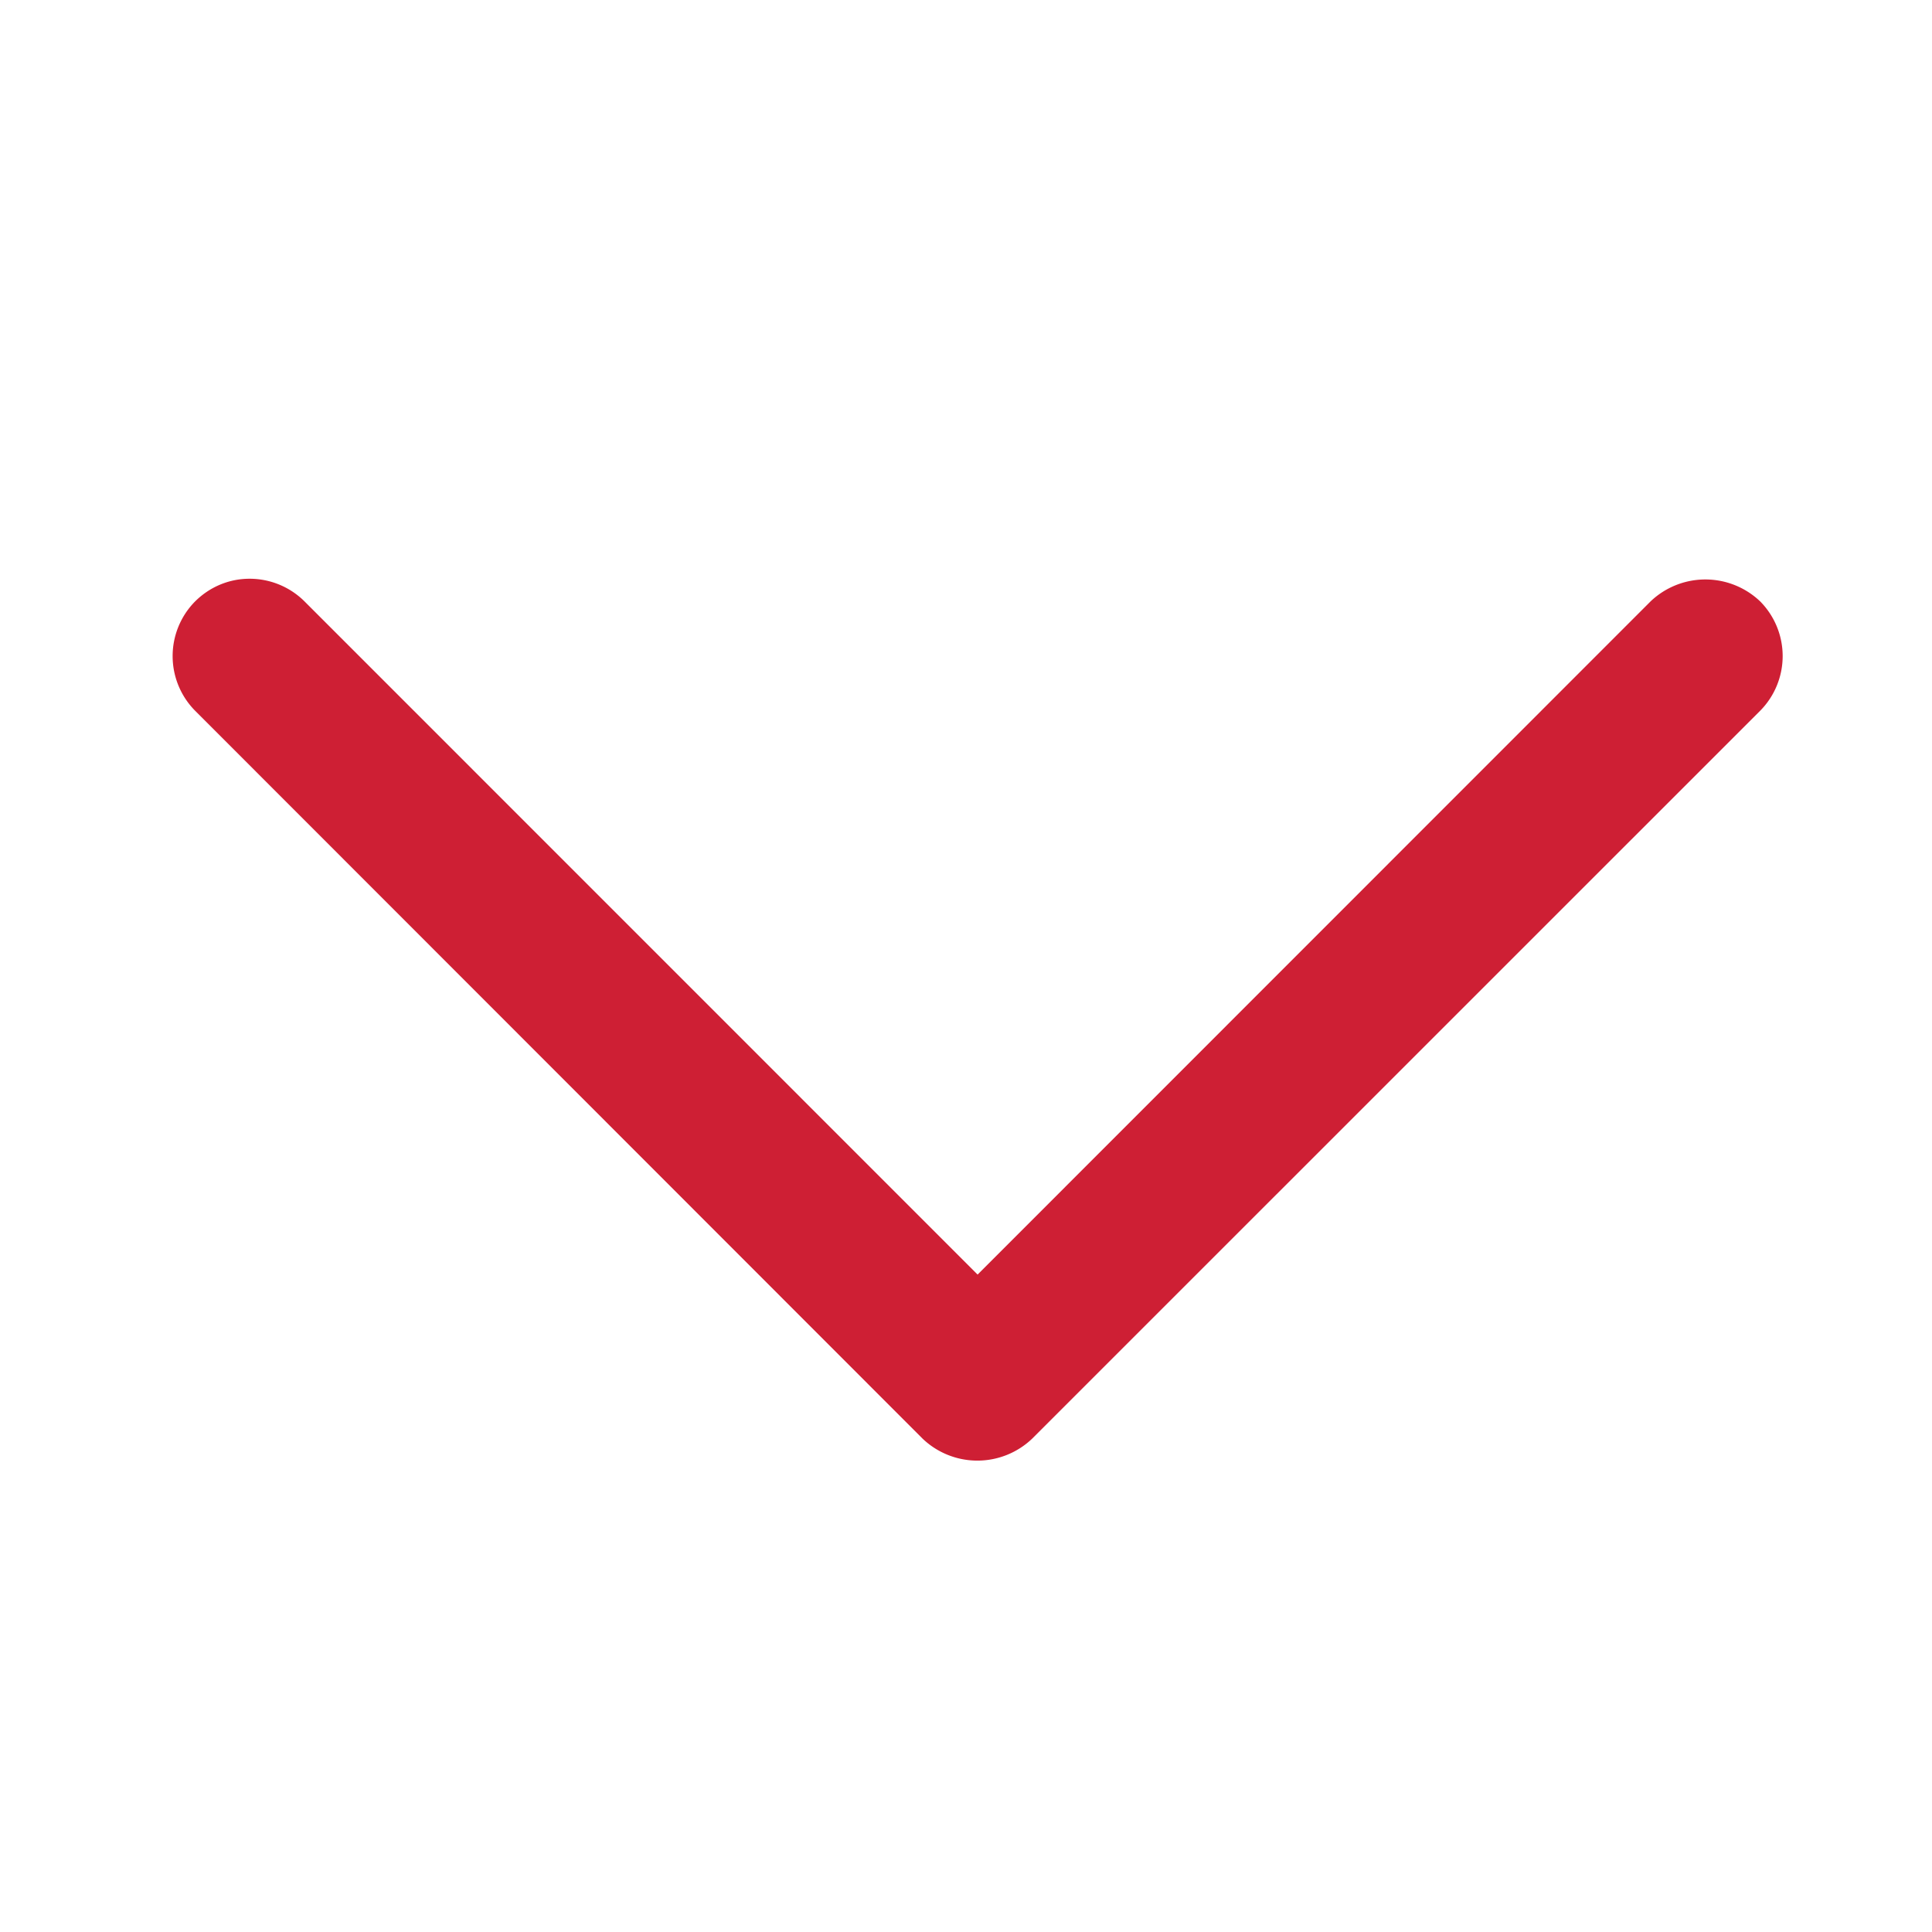 <svg xmlns="http://www.w3.org/2000/svg" width="18" height="18" viewBox="0 0 18 18">
    <path fill="#CE1F34" fill-rule="nonzero" d="M16.399 6.622a.724.724 0 0 0 0-1.019.74.74 0 0 0-1.021 0l-6.27 6.272-6.271-6.272a.725.725 0 0 0-.512-.211c-.19 0-.37.075-.507.211a.724.724 0 0 0 0 1.019l6.778 6.782a.739.739 0 0 0 1.02 0l6.783-6.782z"/>
</svg>
